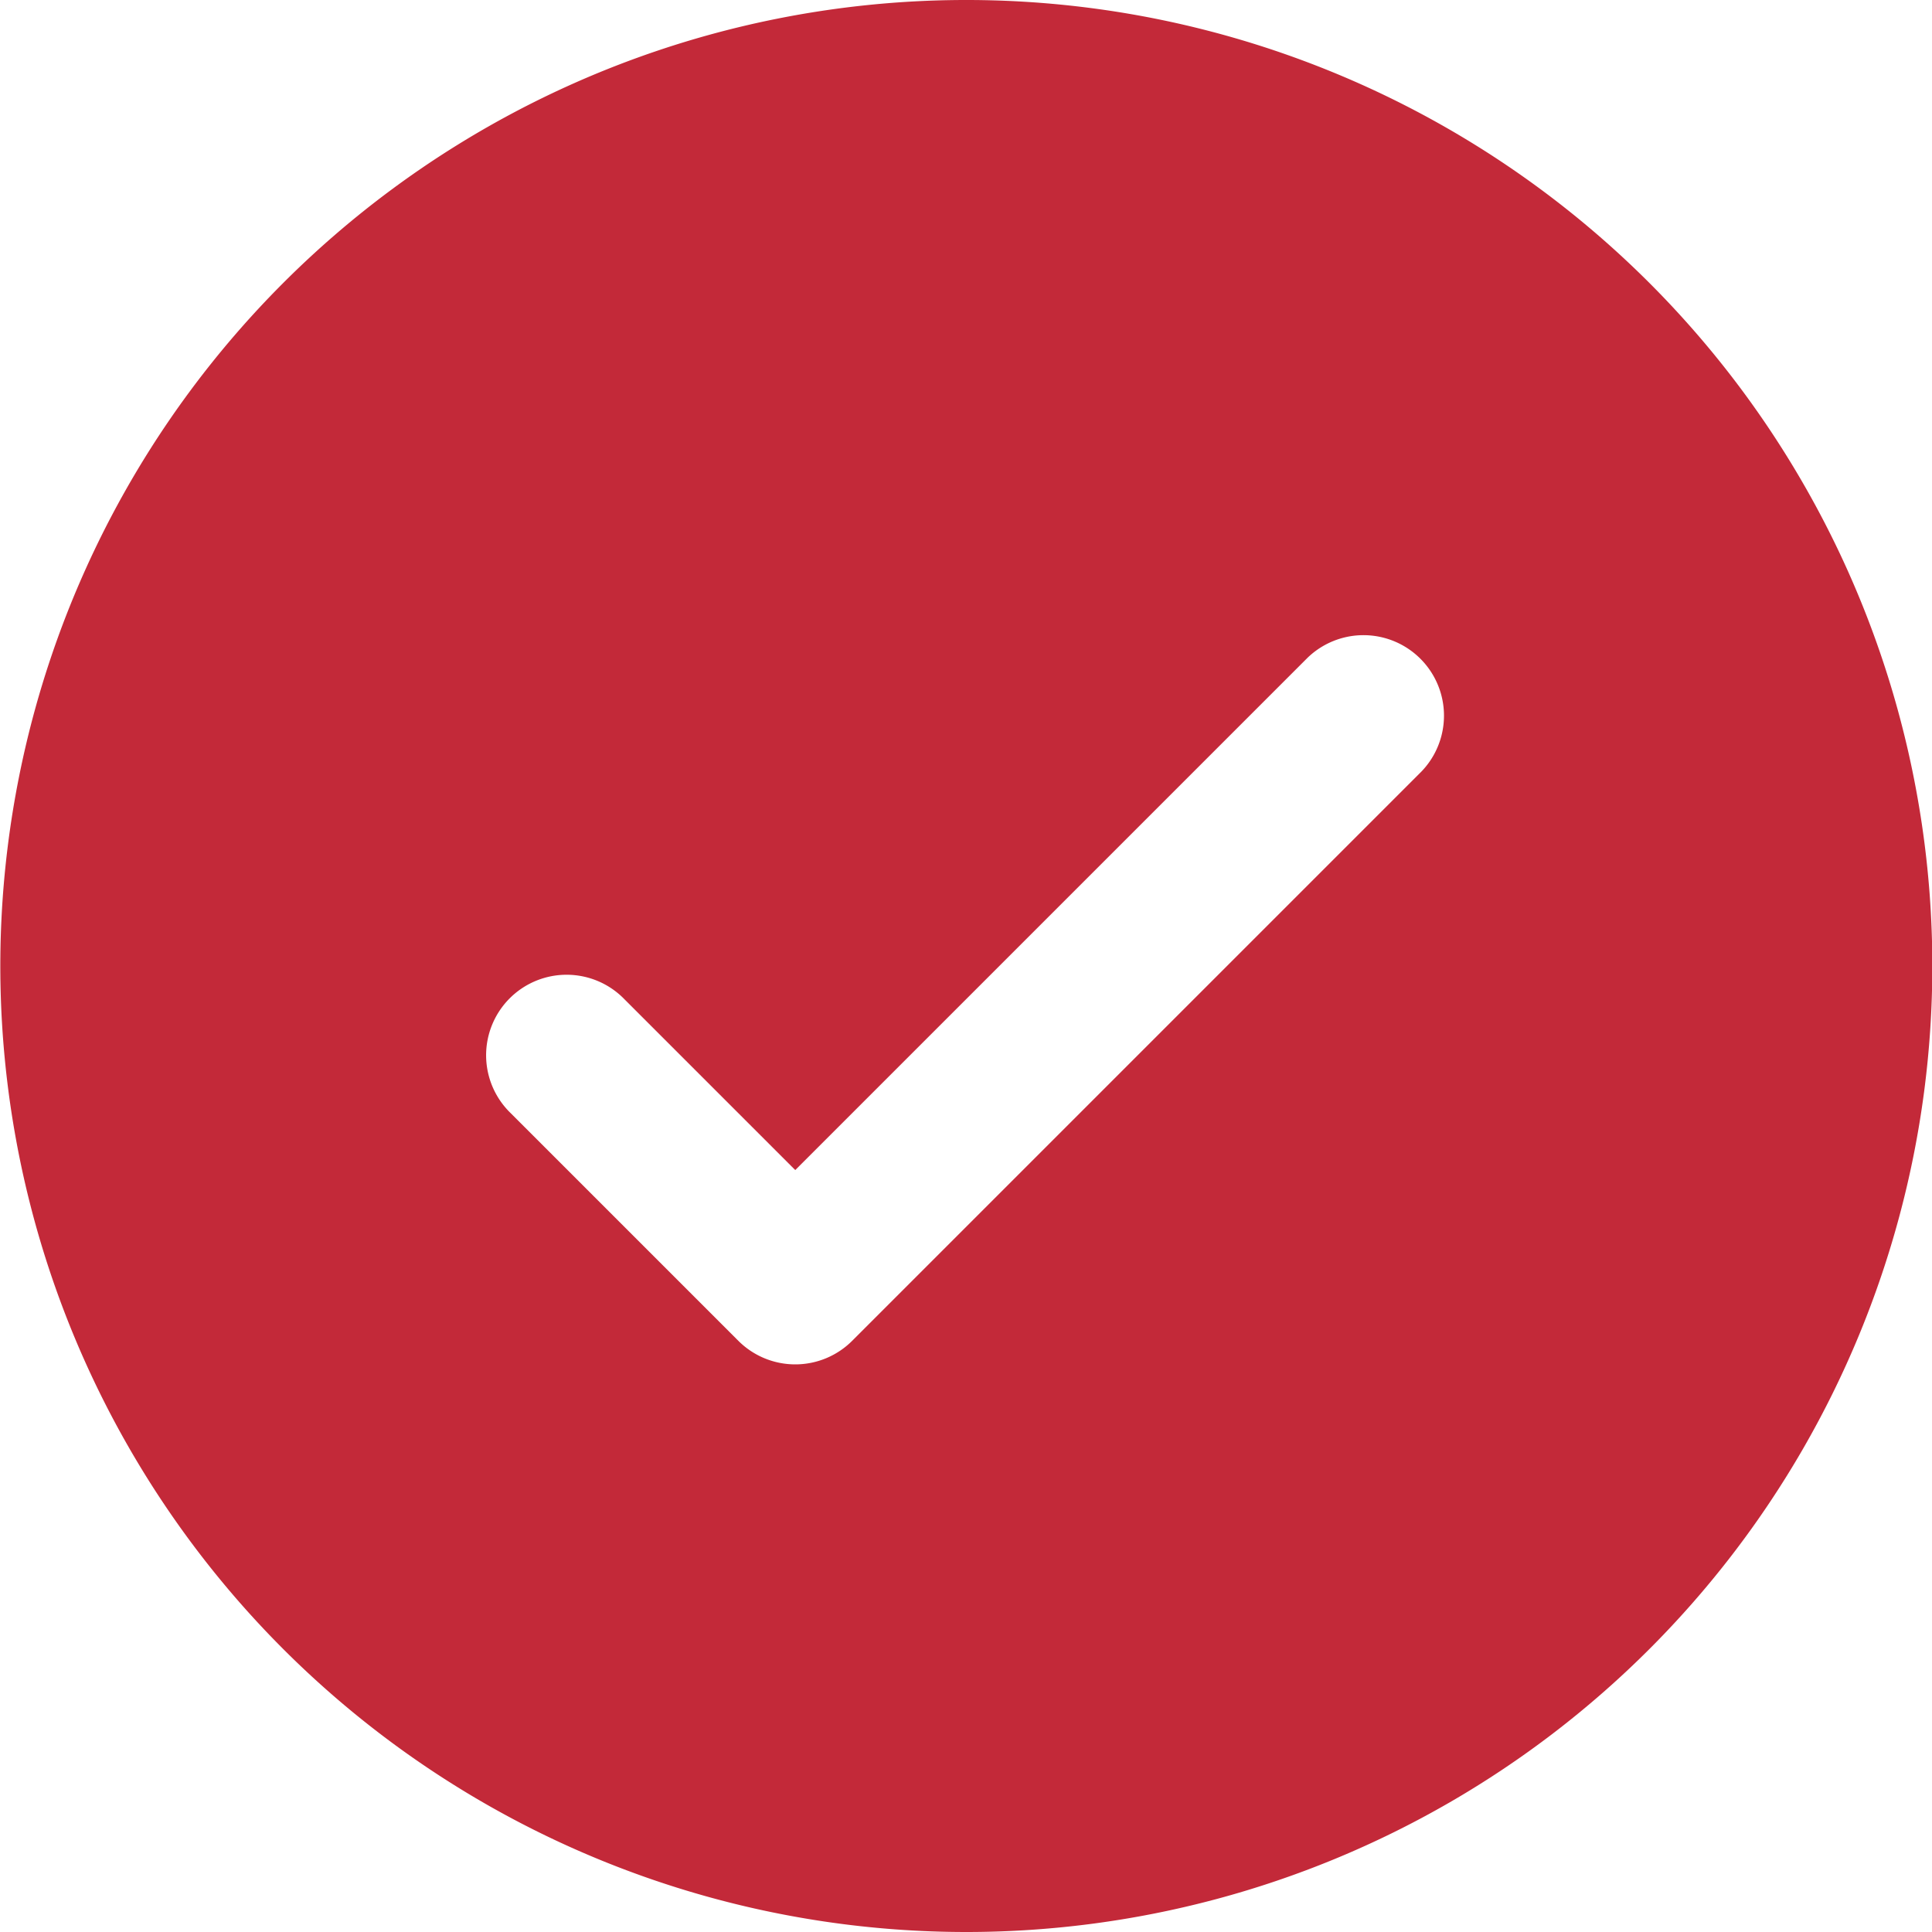 <svg xmlns="http://www.w3.org/2000/svg" width="24" height="24" viewBox="0 0 24 24">
  <path id="noun-select-1751205" d="M79.875,14.535l-2.121-2.121a1,1,0,1,0-1.414,1.414l2.828,2.828a1,1,0,0,0,1.414,0l7.071-7.071a1,1,0,0,0-1.414-1.414ZM82,24A12,12,0,1,1,94,12,12,12,0,0,1,82,24Z" transform="translate(-69.996)" fill="#c32939"/>
</svg>
